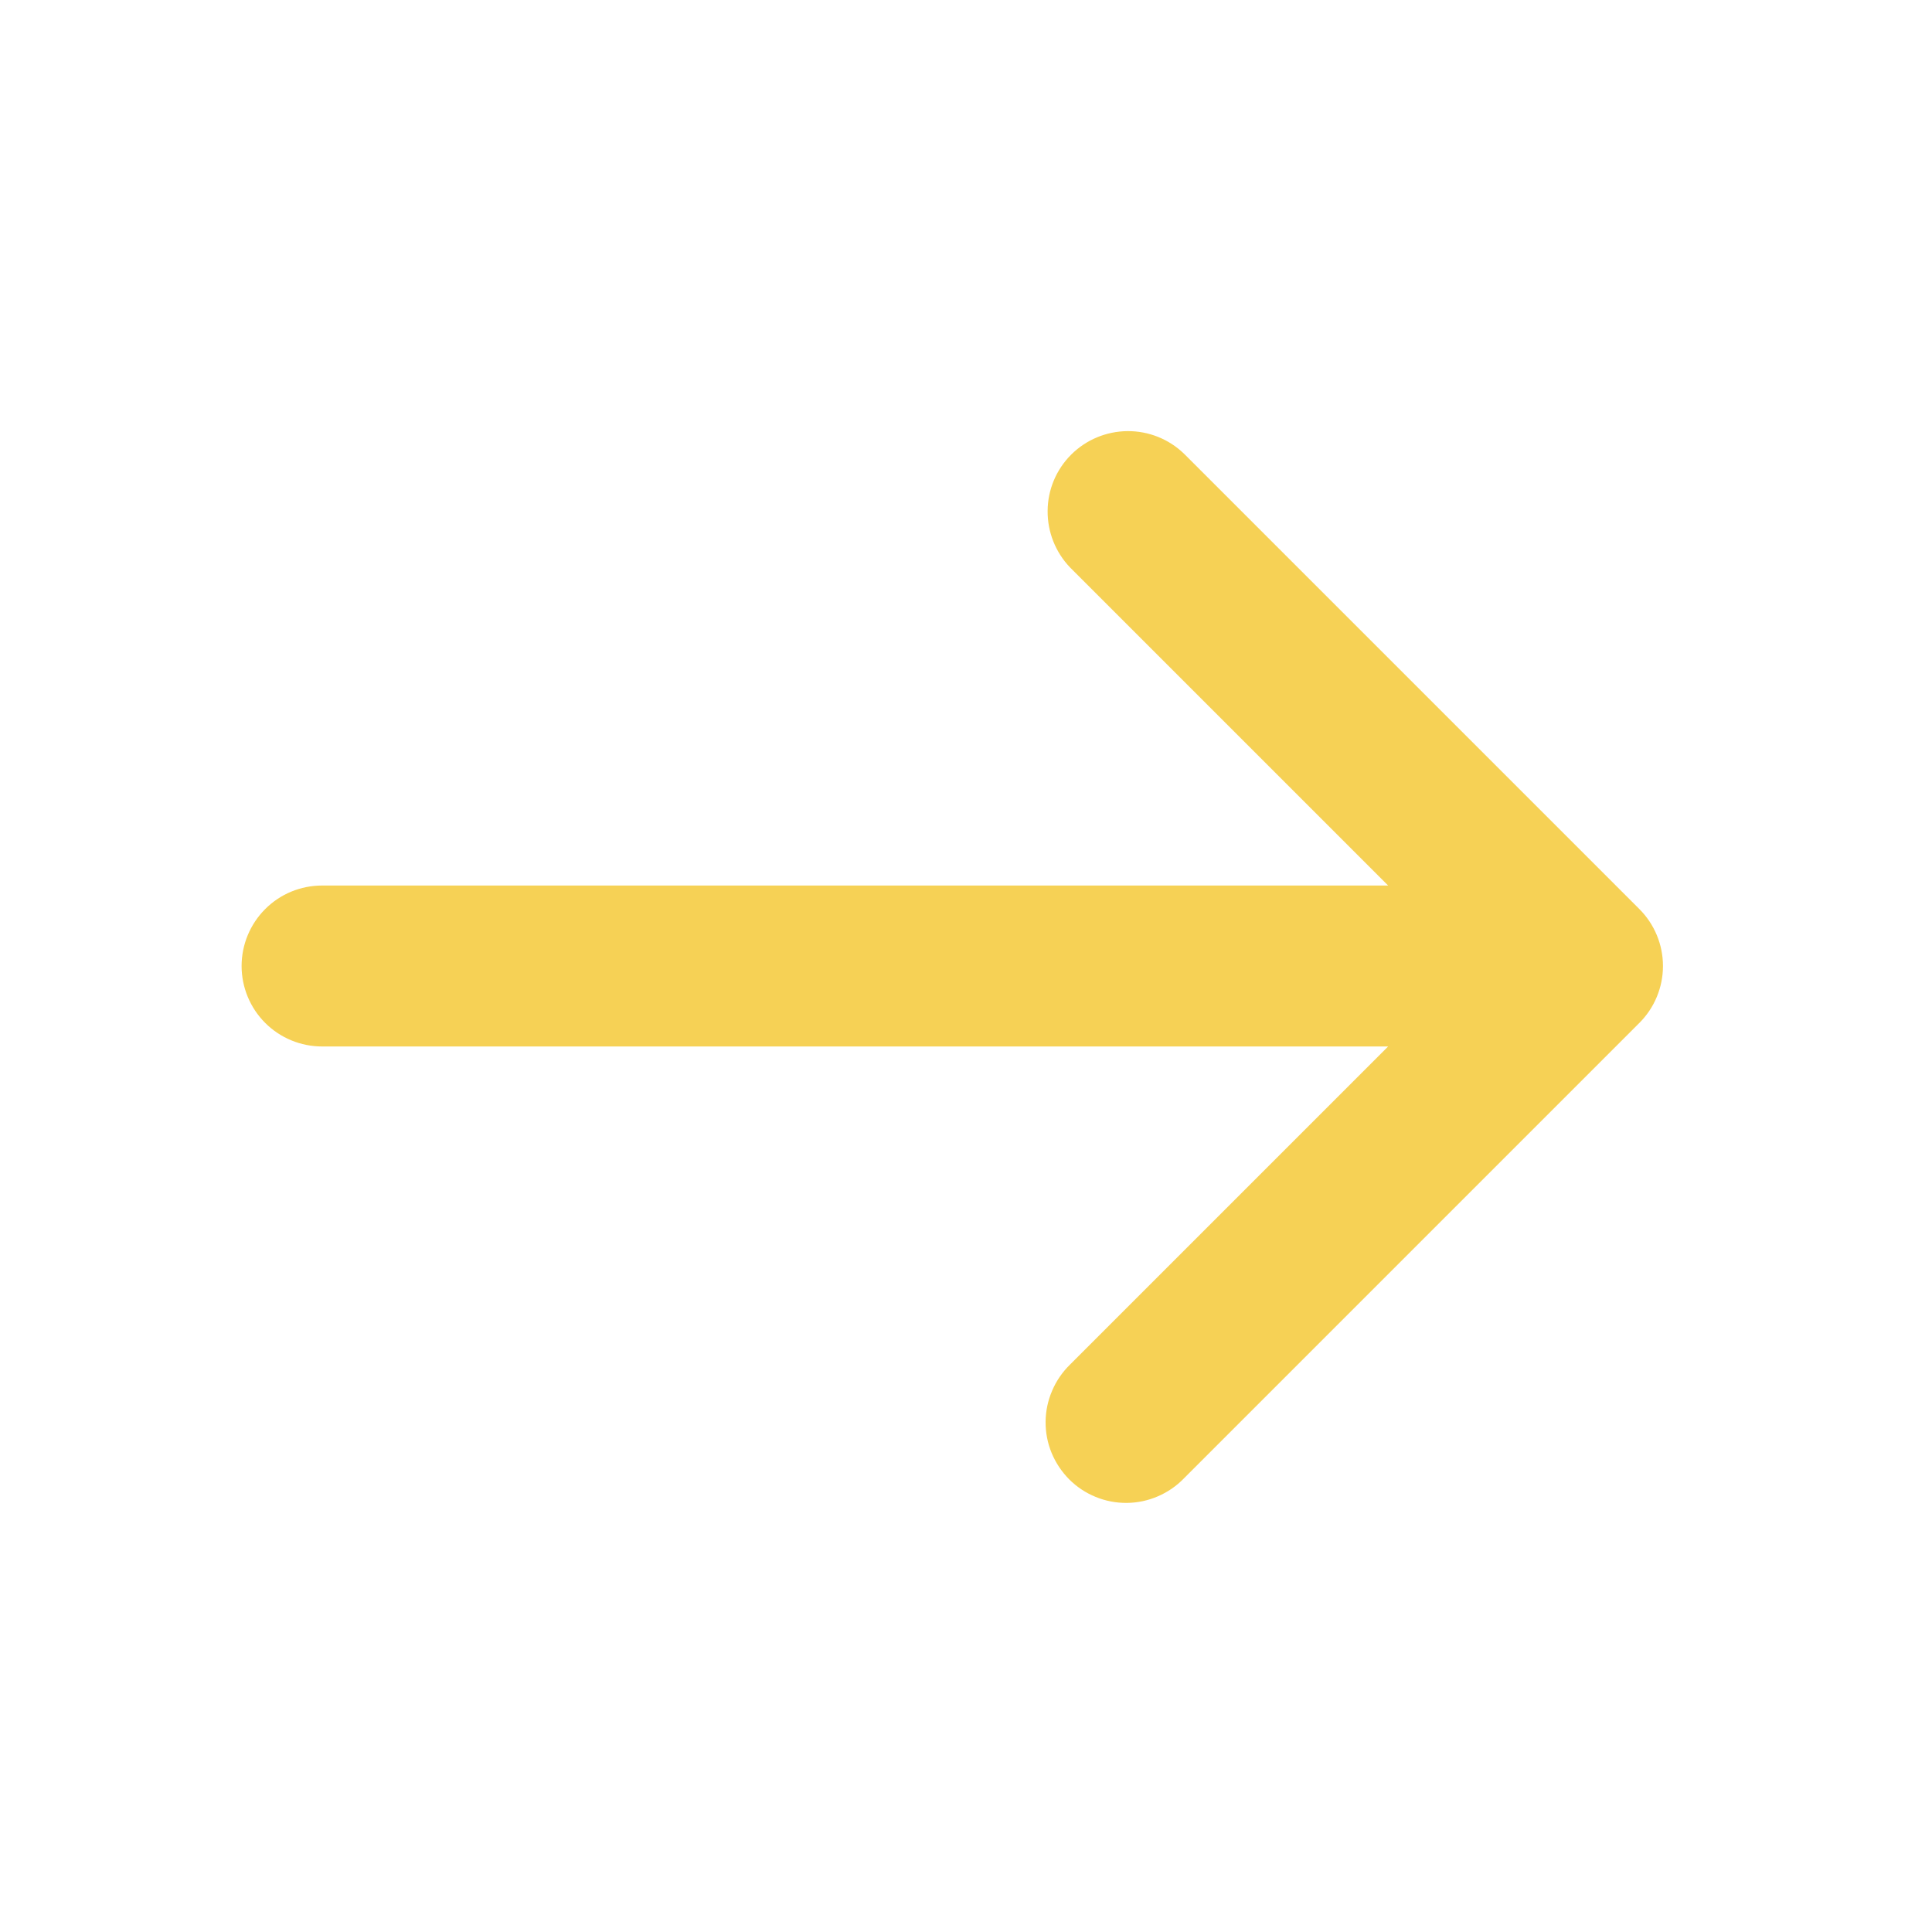 <svg width="20" height="20" viewBox="0 0 20 20" fill="none" xmlns="http://www.w3.org/2000/svg">
<g clip-path="url(#clip0_2191_1554)">
<path d="M16.971 9.411C17.127 9.567 17.215 9.779 17.215 10C17.215 10.221 17.127 10.433 16.971 10.589L12.257 15.303C12.18 15.383 12.088 15.446 11.986 15.49C11.884 15.534 11.775 15.557 11.665 15.558C11.554 15.559 11.444 15.538 11.342 15.496C11.239 15.454 11.146 15.392 11.068 15.314C10.99 15.235 10.928 15.142 10.886 15.04C10.844 14.938 10.823 14.828 10.824 14.717C10.825 14.607 10.848 14.497 10.892 14.396C10.935 14.294 10.999 14.202 11.078 14.125L14.37 10.833H3.334C3.113 10.833 2.901 10.745 2.745 10.589C2.589 10.433 2.501 10.221 2.501 10C2.501 9.779 2.589 9.567 2.745 9.411C2.901 9.254 3.113 9.167 3.334 9.167H14.37L11.078 5.875C10.927 5.718 10.843 5.507 10.845 5.289C10.846 5.07 10.934 4.861 11.088 4.707C11.243 4.552 11.452 4.465 11.671 4.463C11.889 4.461 12.1 4.545 12.257 4.697L16.971 9.411Z" fill="#F6D155"/>
</g>
<defs>
<clipPath id="clip0_2191_1554">
<rect width="20" height="20" fill="white" transform="matrix(0 -1 -1 0 20 20)"/>
</clipPath>
</defs>
</svg>
